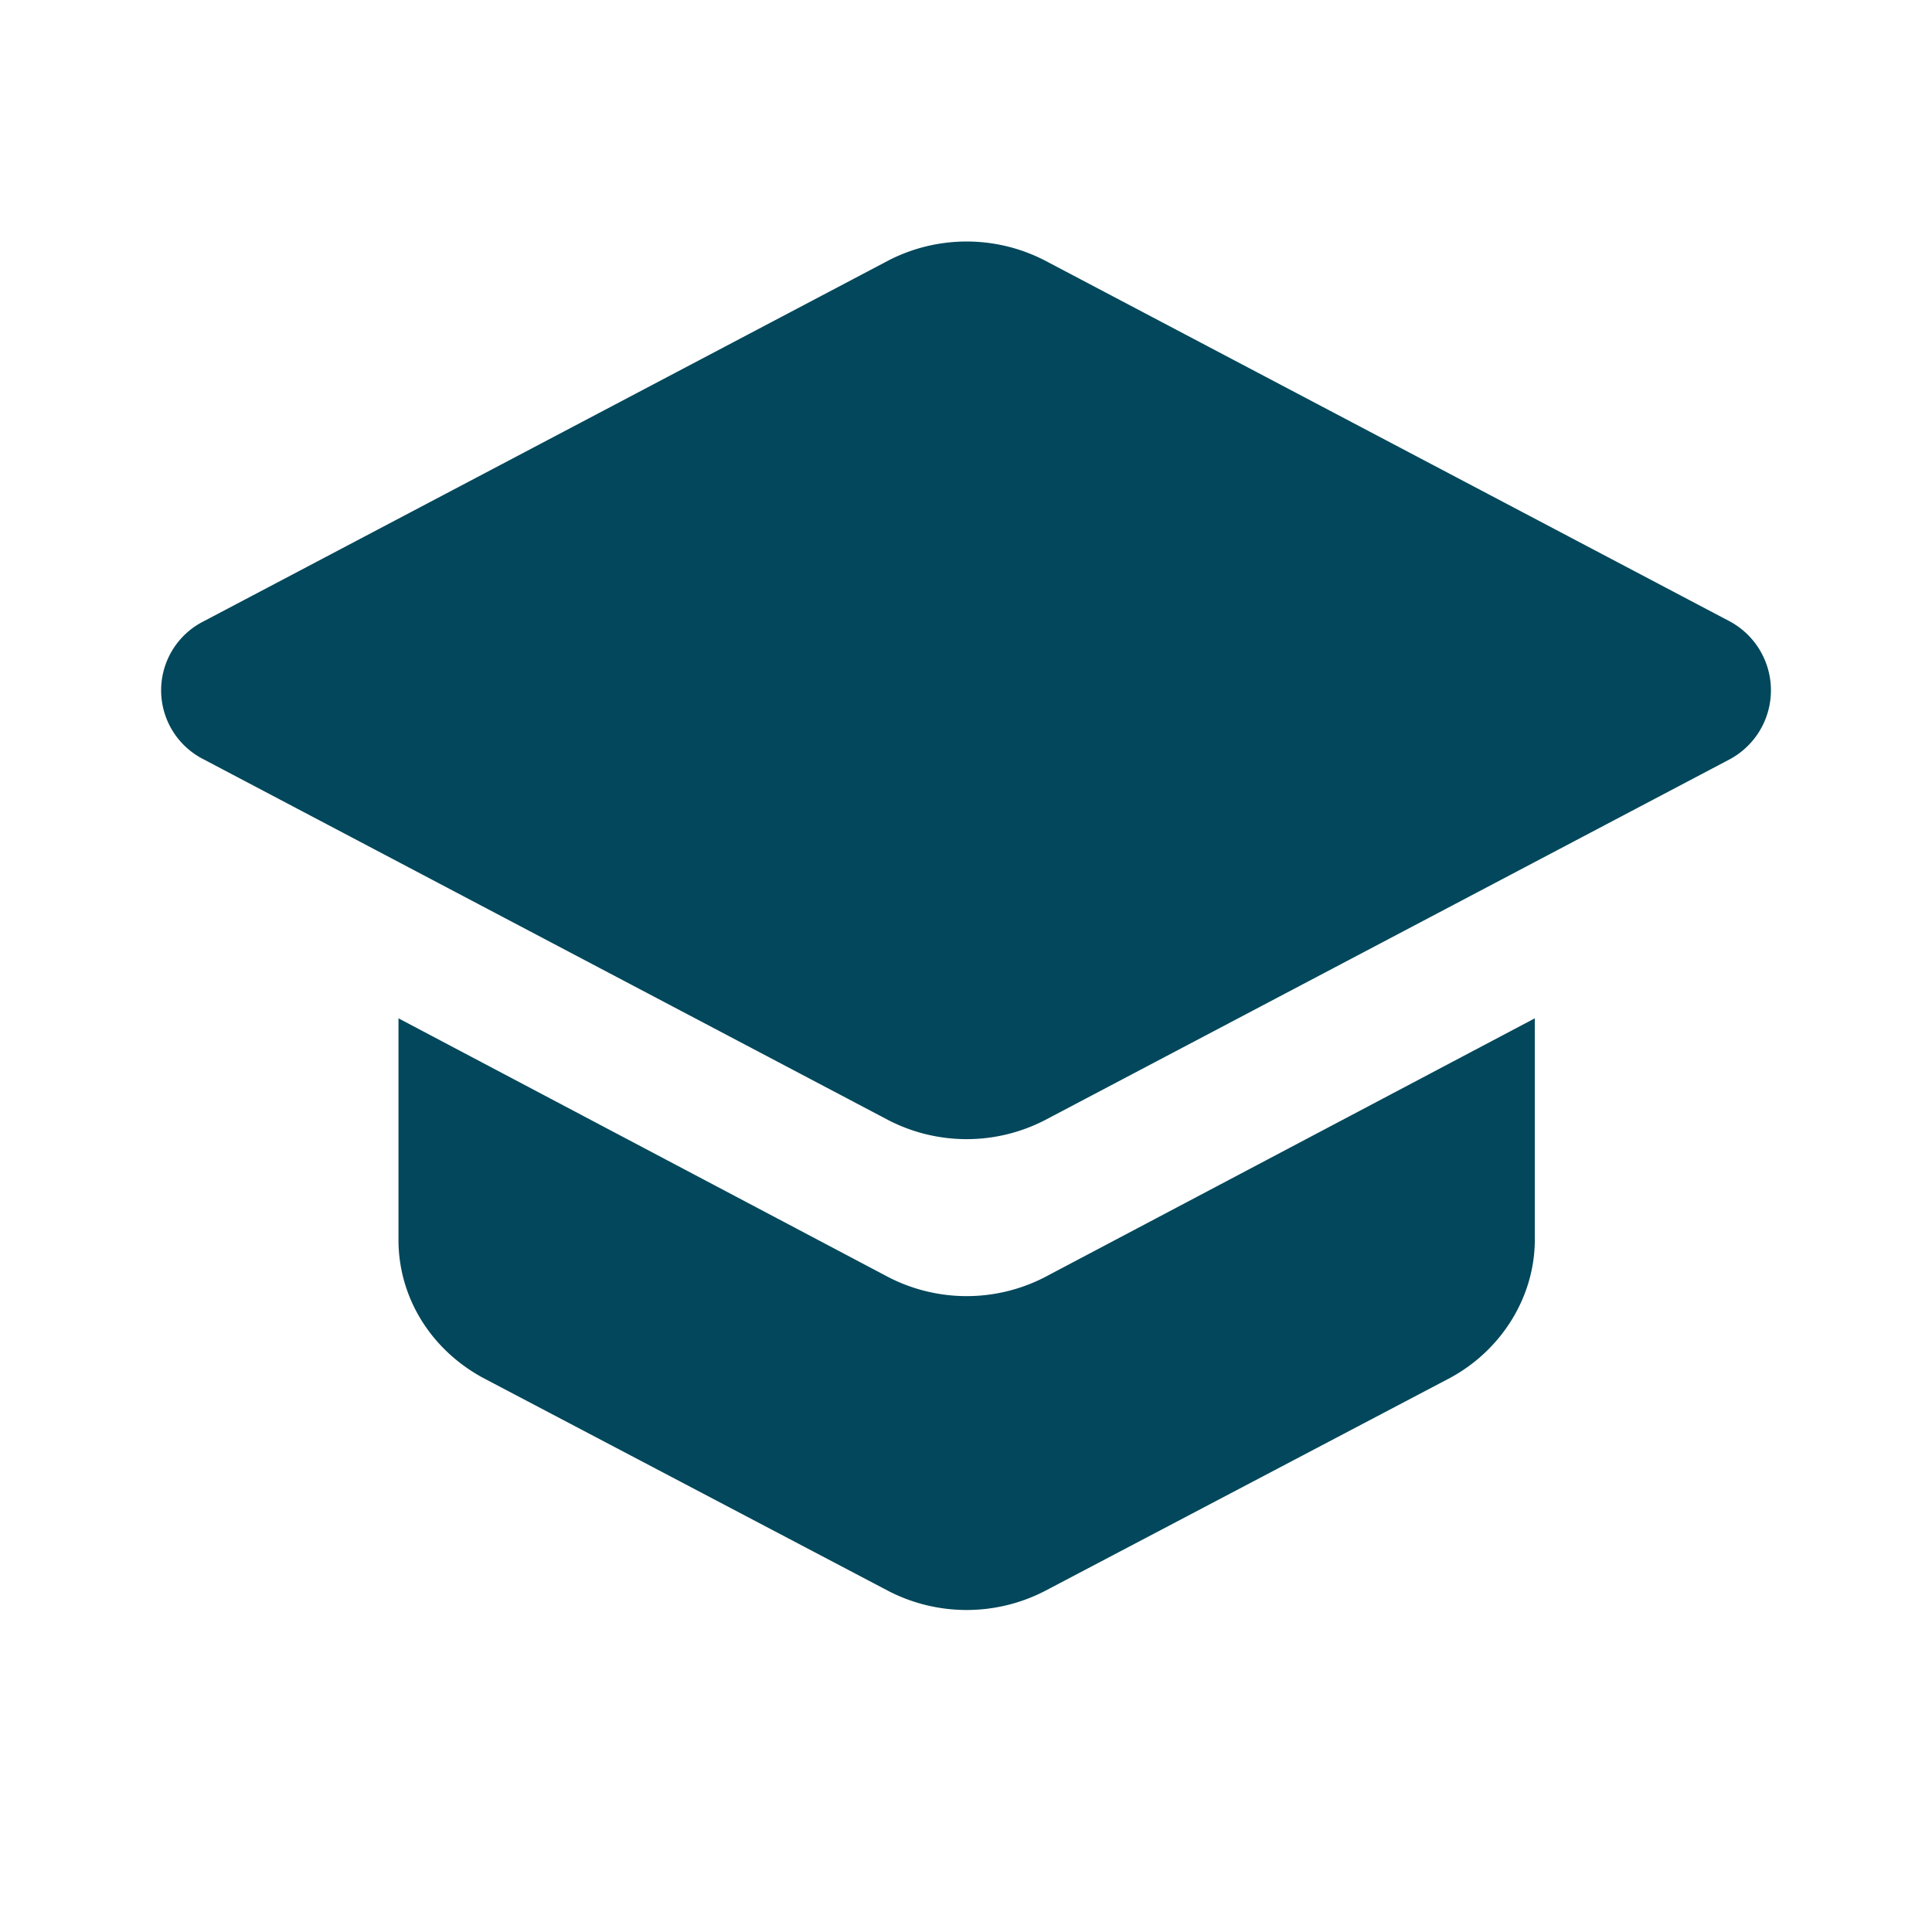 <svg xmlns="http://www.w3.org/2000/svg" width="24" height="24" viewBox="0 0 24 24">
    <g fill="none" fill-rule="evenodd">
        <path d="M0 0h24v24H0z"/>
        <path fill="#02475B" fill-rule="nonzero" d="M21.486 7.718l-8.51-4.484a2.12 2.12 0 0 0-1.936 0L2.53 7.718a.96.96 0 0 0 0 1.715l8.51 4.484a2.12 2.12 0 0 0 1.936 0l8.51-4.484a.973.973 0 0 0 0-1.715zM11.04 15.867L4.95 12.65v2.75c0 .72.403 1.364 1.048 1.715l5.042 2.651a2.12 2.12 0 0 0 1.936 0l5.041-2.651c.645-.351 1.049-1.014 1.049-1.716V12.65l-6.09 3.217a2.12 2.12 0 0 1-1.936 0z"/>
    </g>
</svg>
